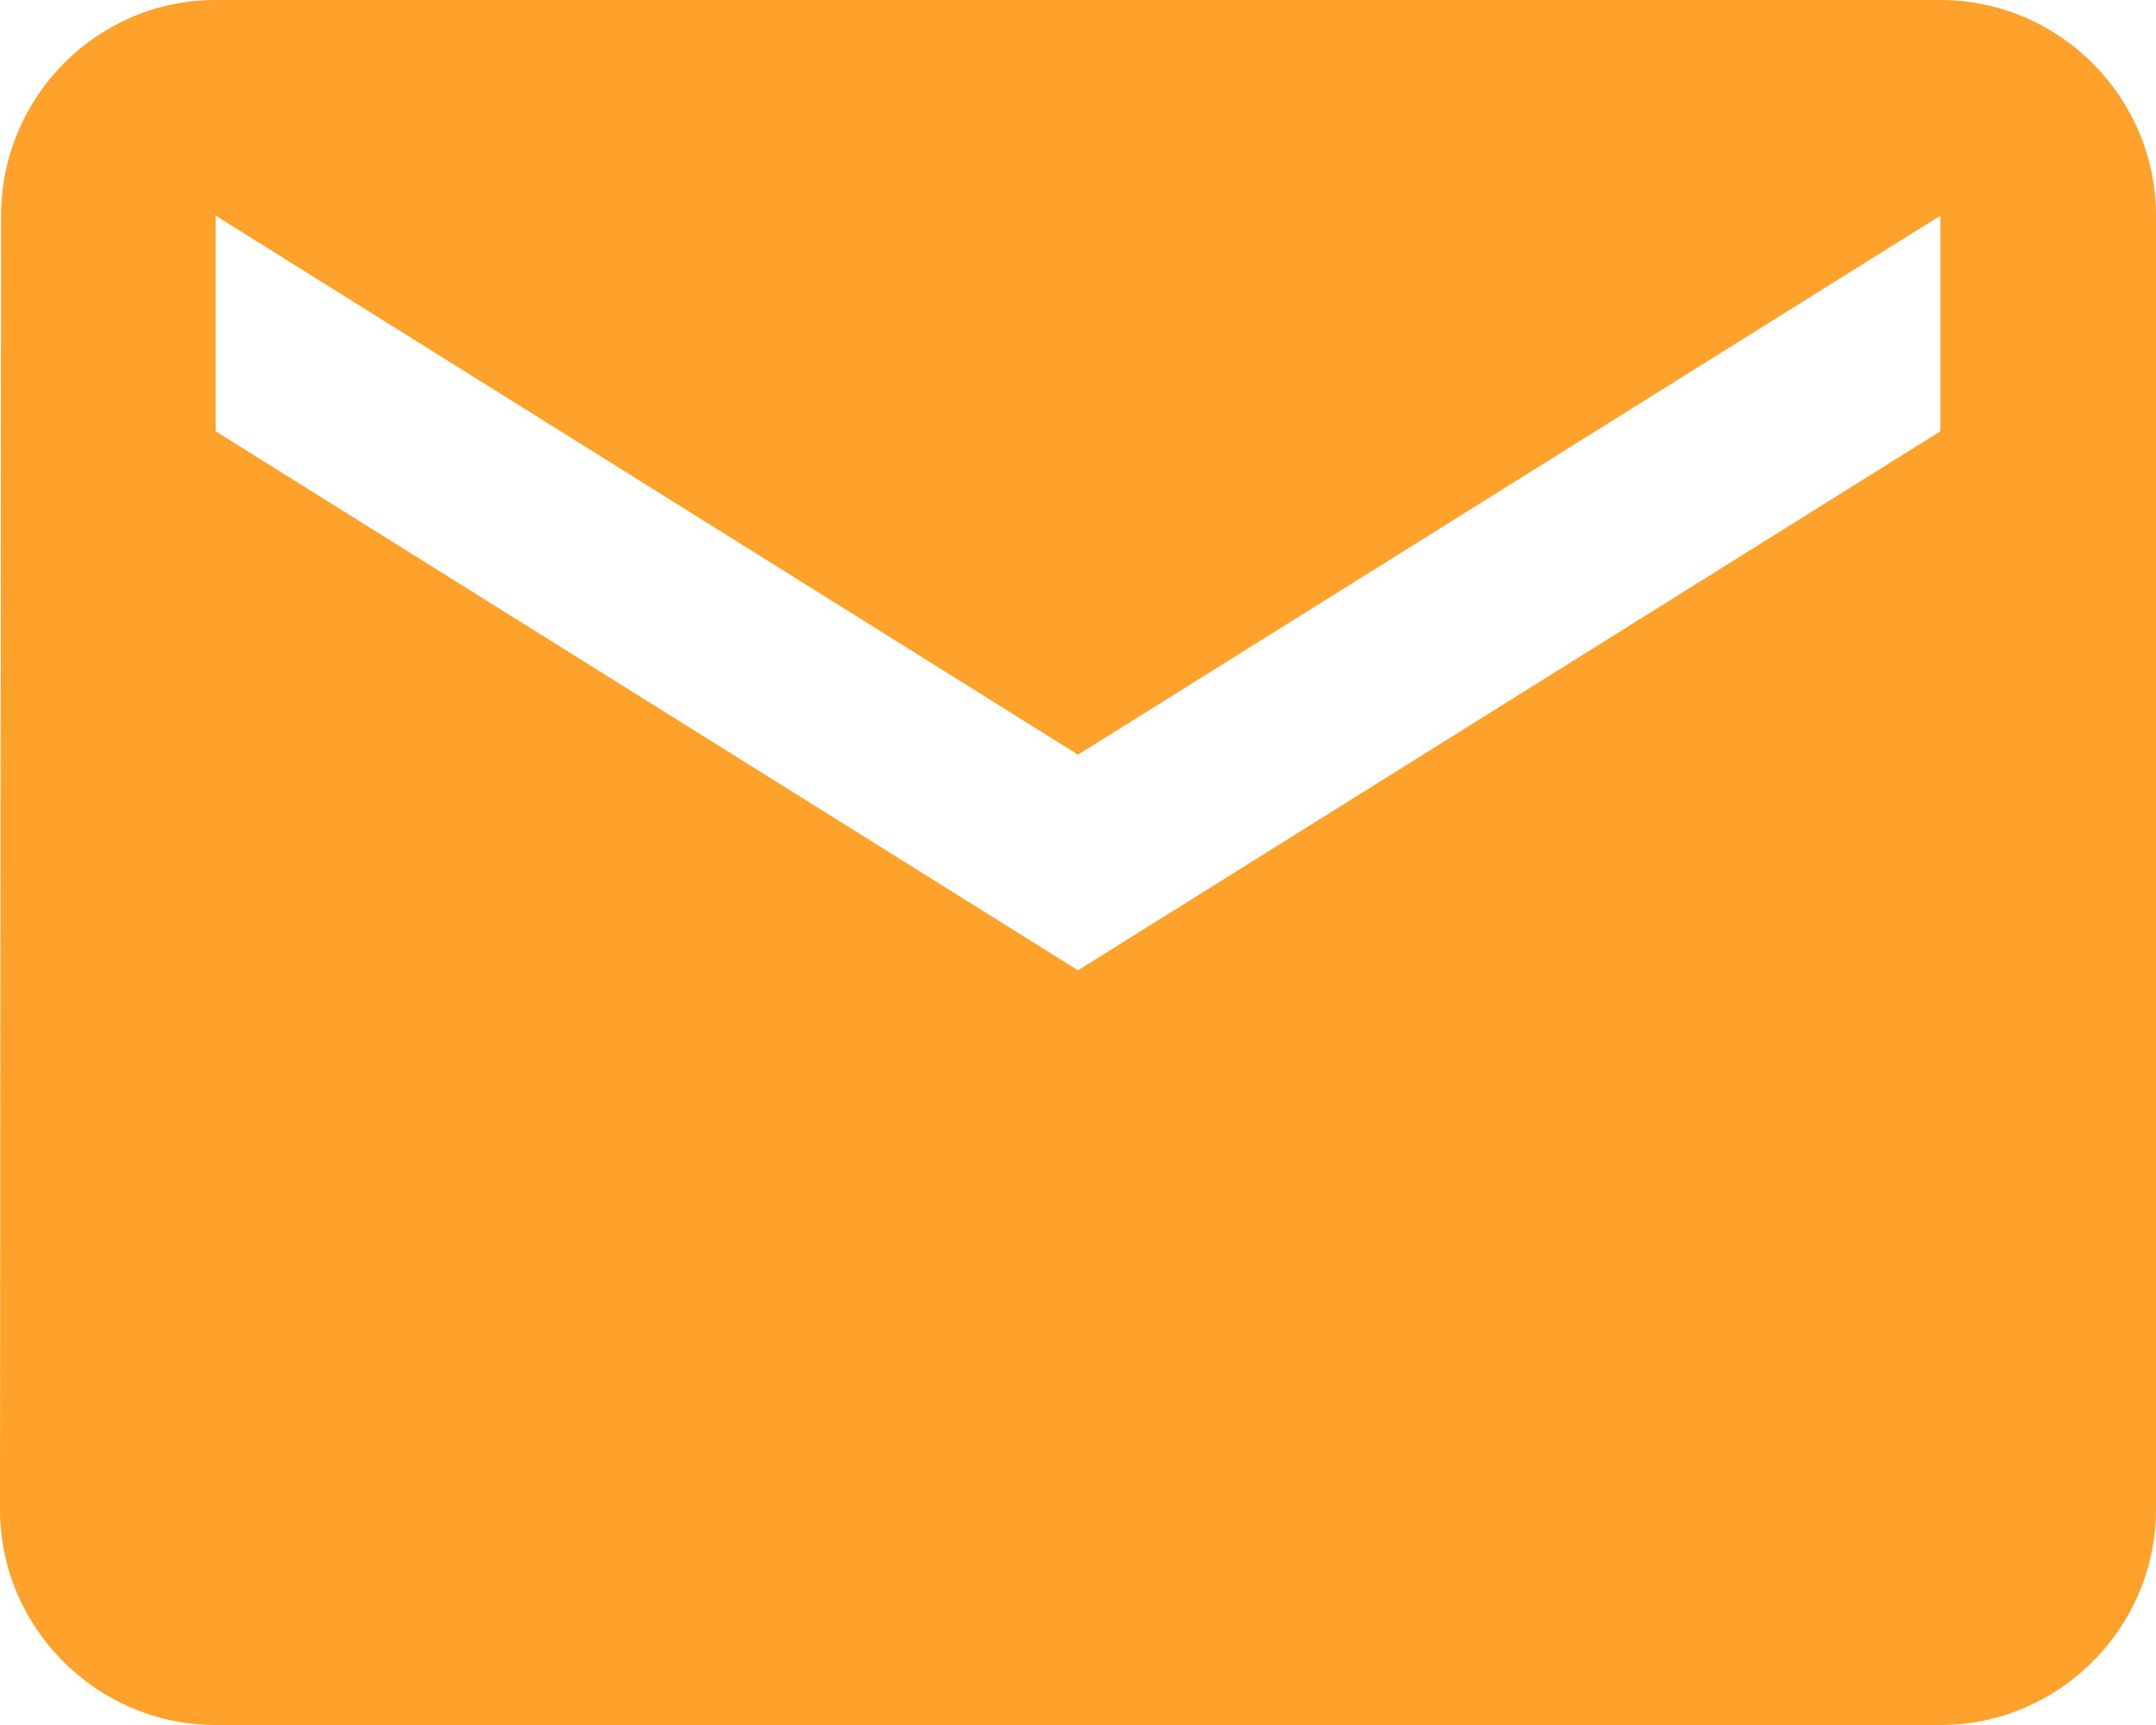 <svg width="80" height="64" viewBox="0 0 80 64" fill="none" xmlns="http://www.w3.org/2000/svg">
<path d="M72 0H8C3.6 0 0.04 3.6 0.04 8L0 56C0 60.4 3.6 64 8 64H72C76.4 64 80 60.4 80 56V8C80 3.6 76.4 0 72 0ZM72 16L40 36L8 16V8L40 28L72 8V16Z" fill="#FEA22B"/>
</svg>
